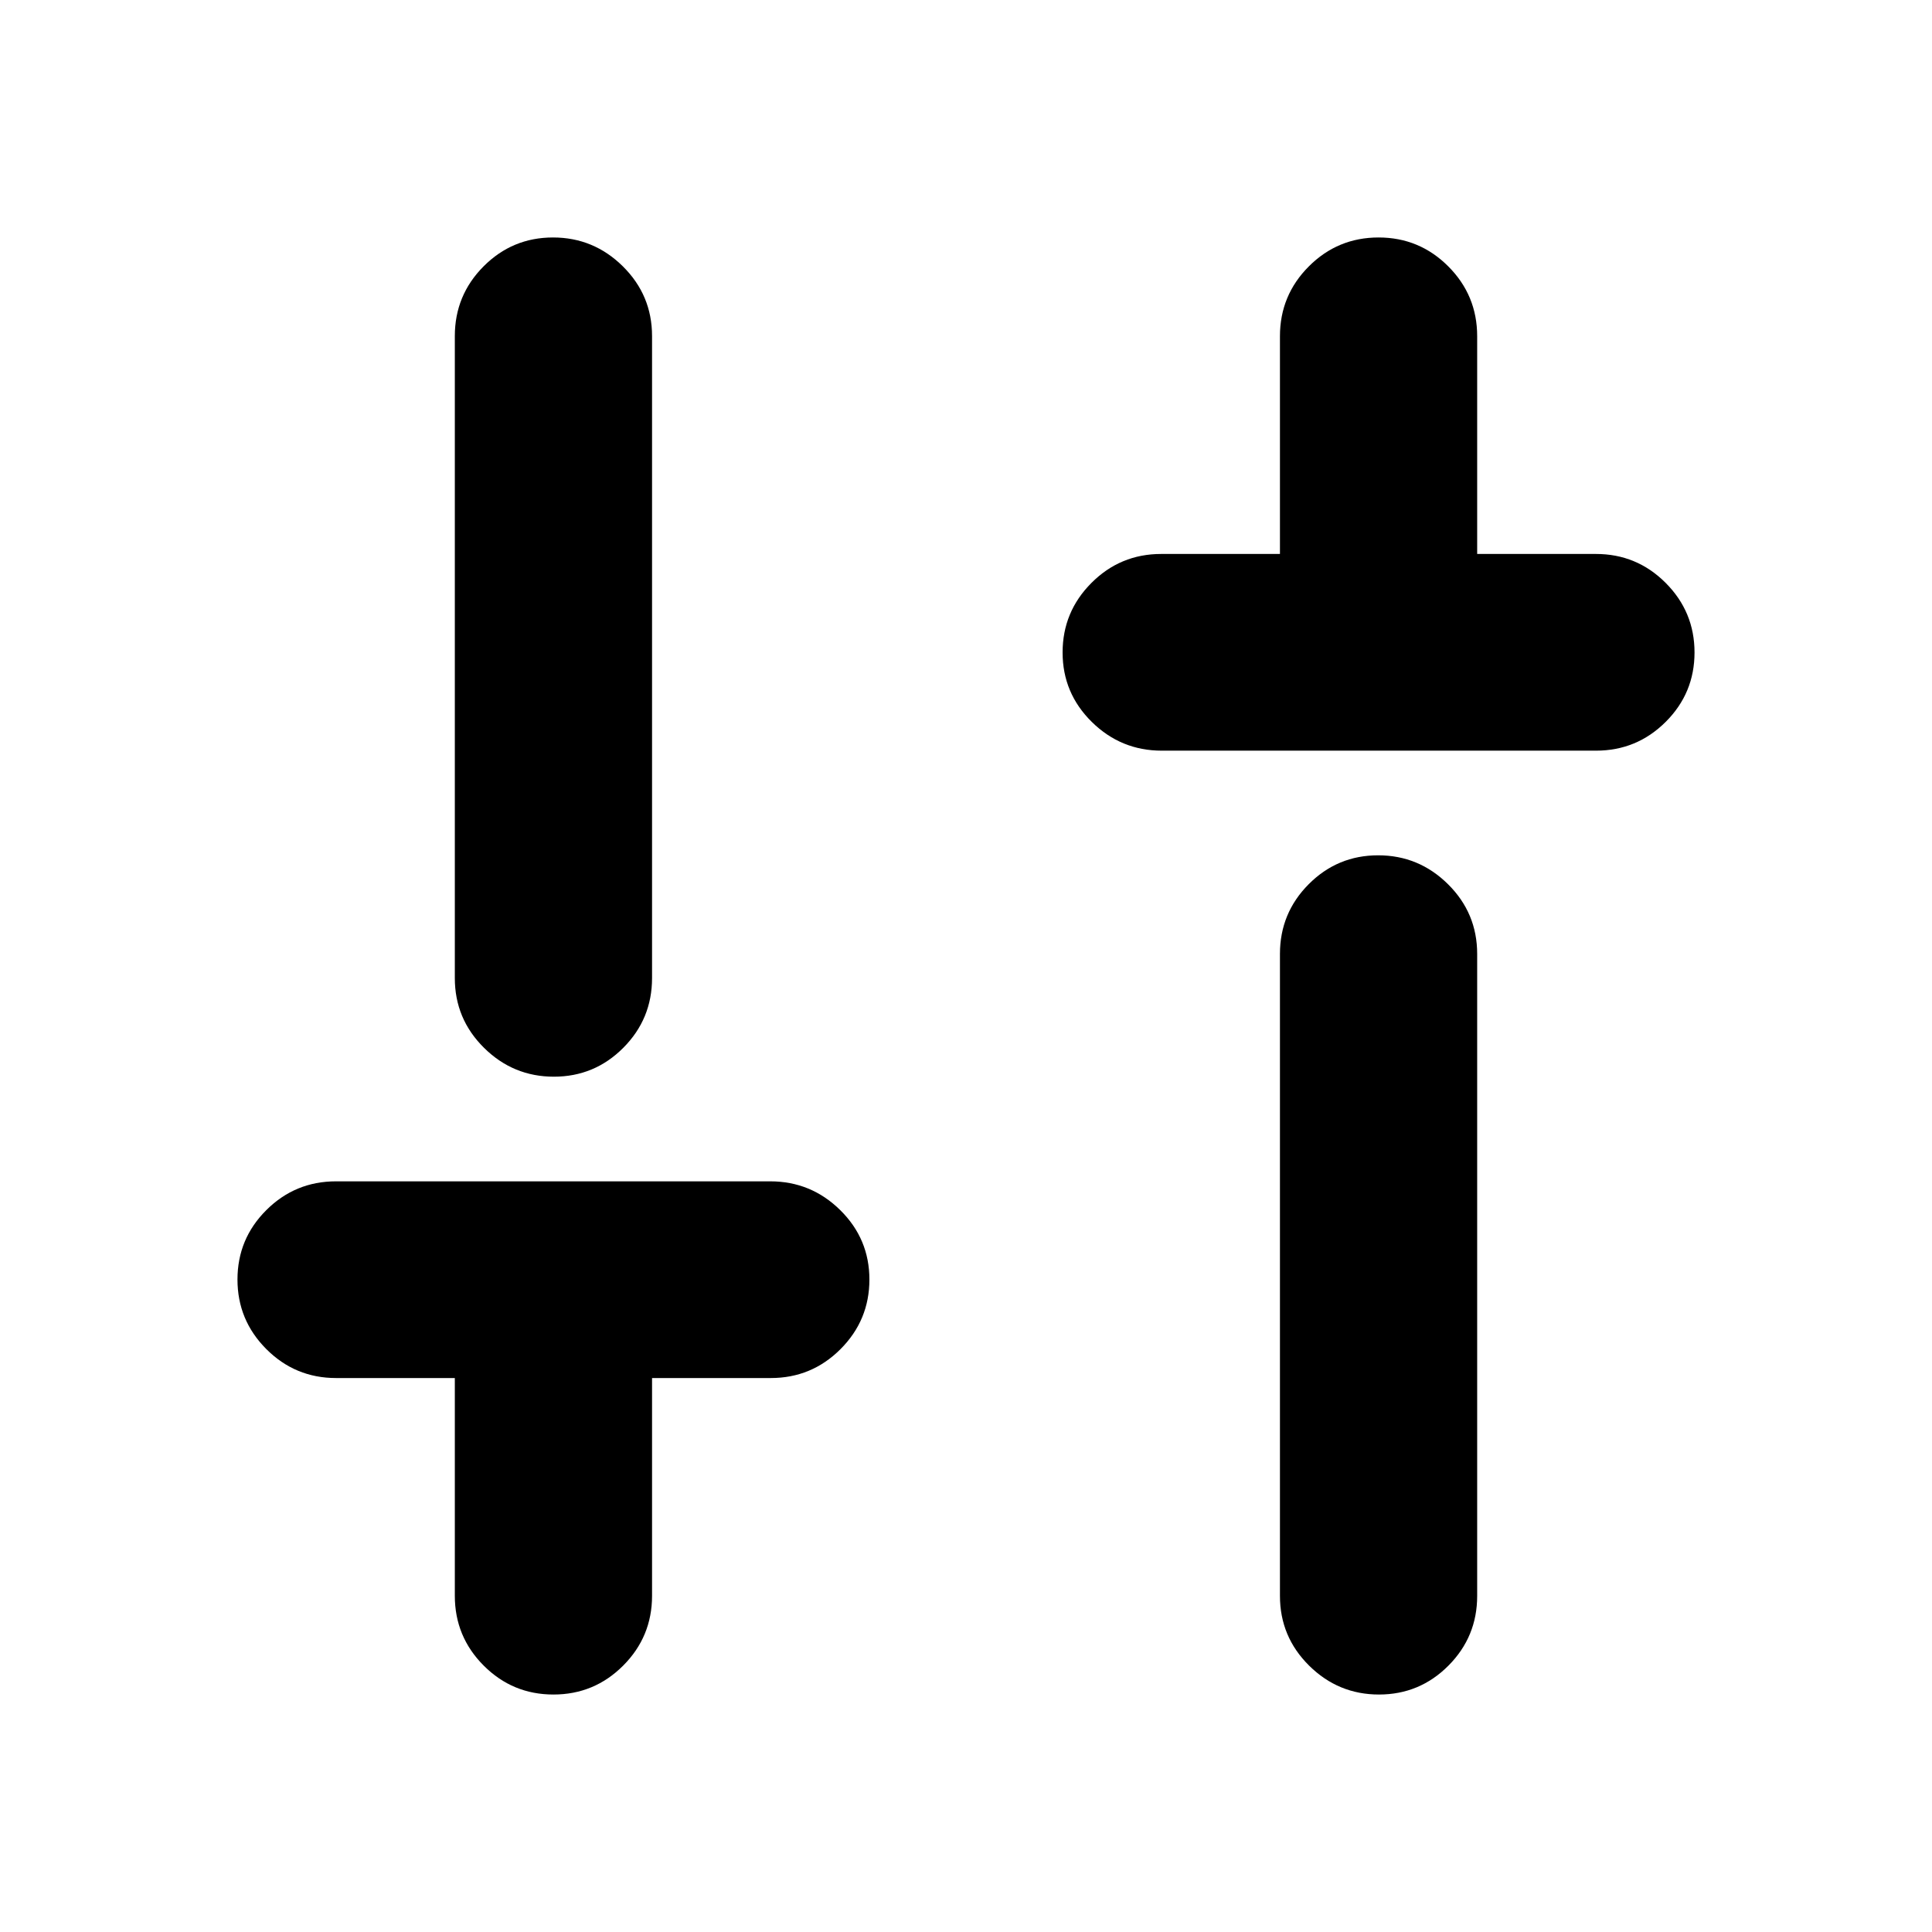 <svg xmlns="http://www.w3.org/2000/svg" height="20" viewBox="0 -960 960 960" width="20"><path d="M577.28-587q-20.28 0-34.78-14.29t-14.5-34.5q0-20.21 14.35-34.58 14.35-14.37 34.65-14.37h59v-108.19q0-20.33 14.35-34.7Q664.7-842 685-842q20.3 0 34.65 14.37Q734-813.26 734-792.93v108.19h59q20.3 0 34.65 14.37Q842-656 842-635.79t-14.34 34.5Q813.32-587 793.04-587H577.28Zm107.93 469q-20.21 0-34.71-14.35T636-167v-319q0-20.3 14.29-34.65Q664.58-535 684.79-535t34.71 14.35Q734-506.3 734-486v319q0 20.3-14.29 34.65Q705.42-118 685.21-118ZM275-118q-20.3 0-34.65-14.37Q226-146.74 226-167.07v-108.19h-59q-20.3 0-34.65-14.37Q118-304 118-324.21t14.34-34.5Q146.68-373 166.96-373h215.76q20.28 0 34.78 14.29t14.5 34.5q0 20.21-14.35 34.58-14.35 14.37-34.65 14.37h-59v108.19q0 20.33-14.35 34.7Q295.3-118 275-118Zm.21-307q-20.21 0-34.71-14.35T226-474v-319q0-20.3 14.29-34.65Q254.58-842 274.79-842t34.71 14.35Q324-813.3 324-793v319q0 20.3-14.29 34.65Q295.42-425 275.21-425Z"/></svg>